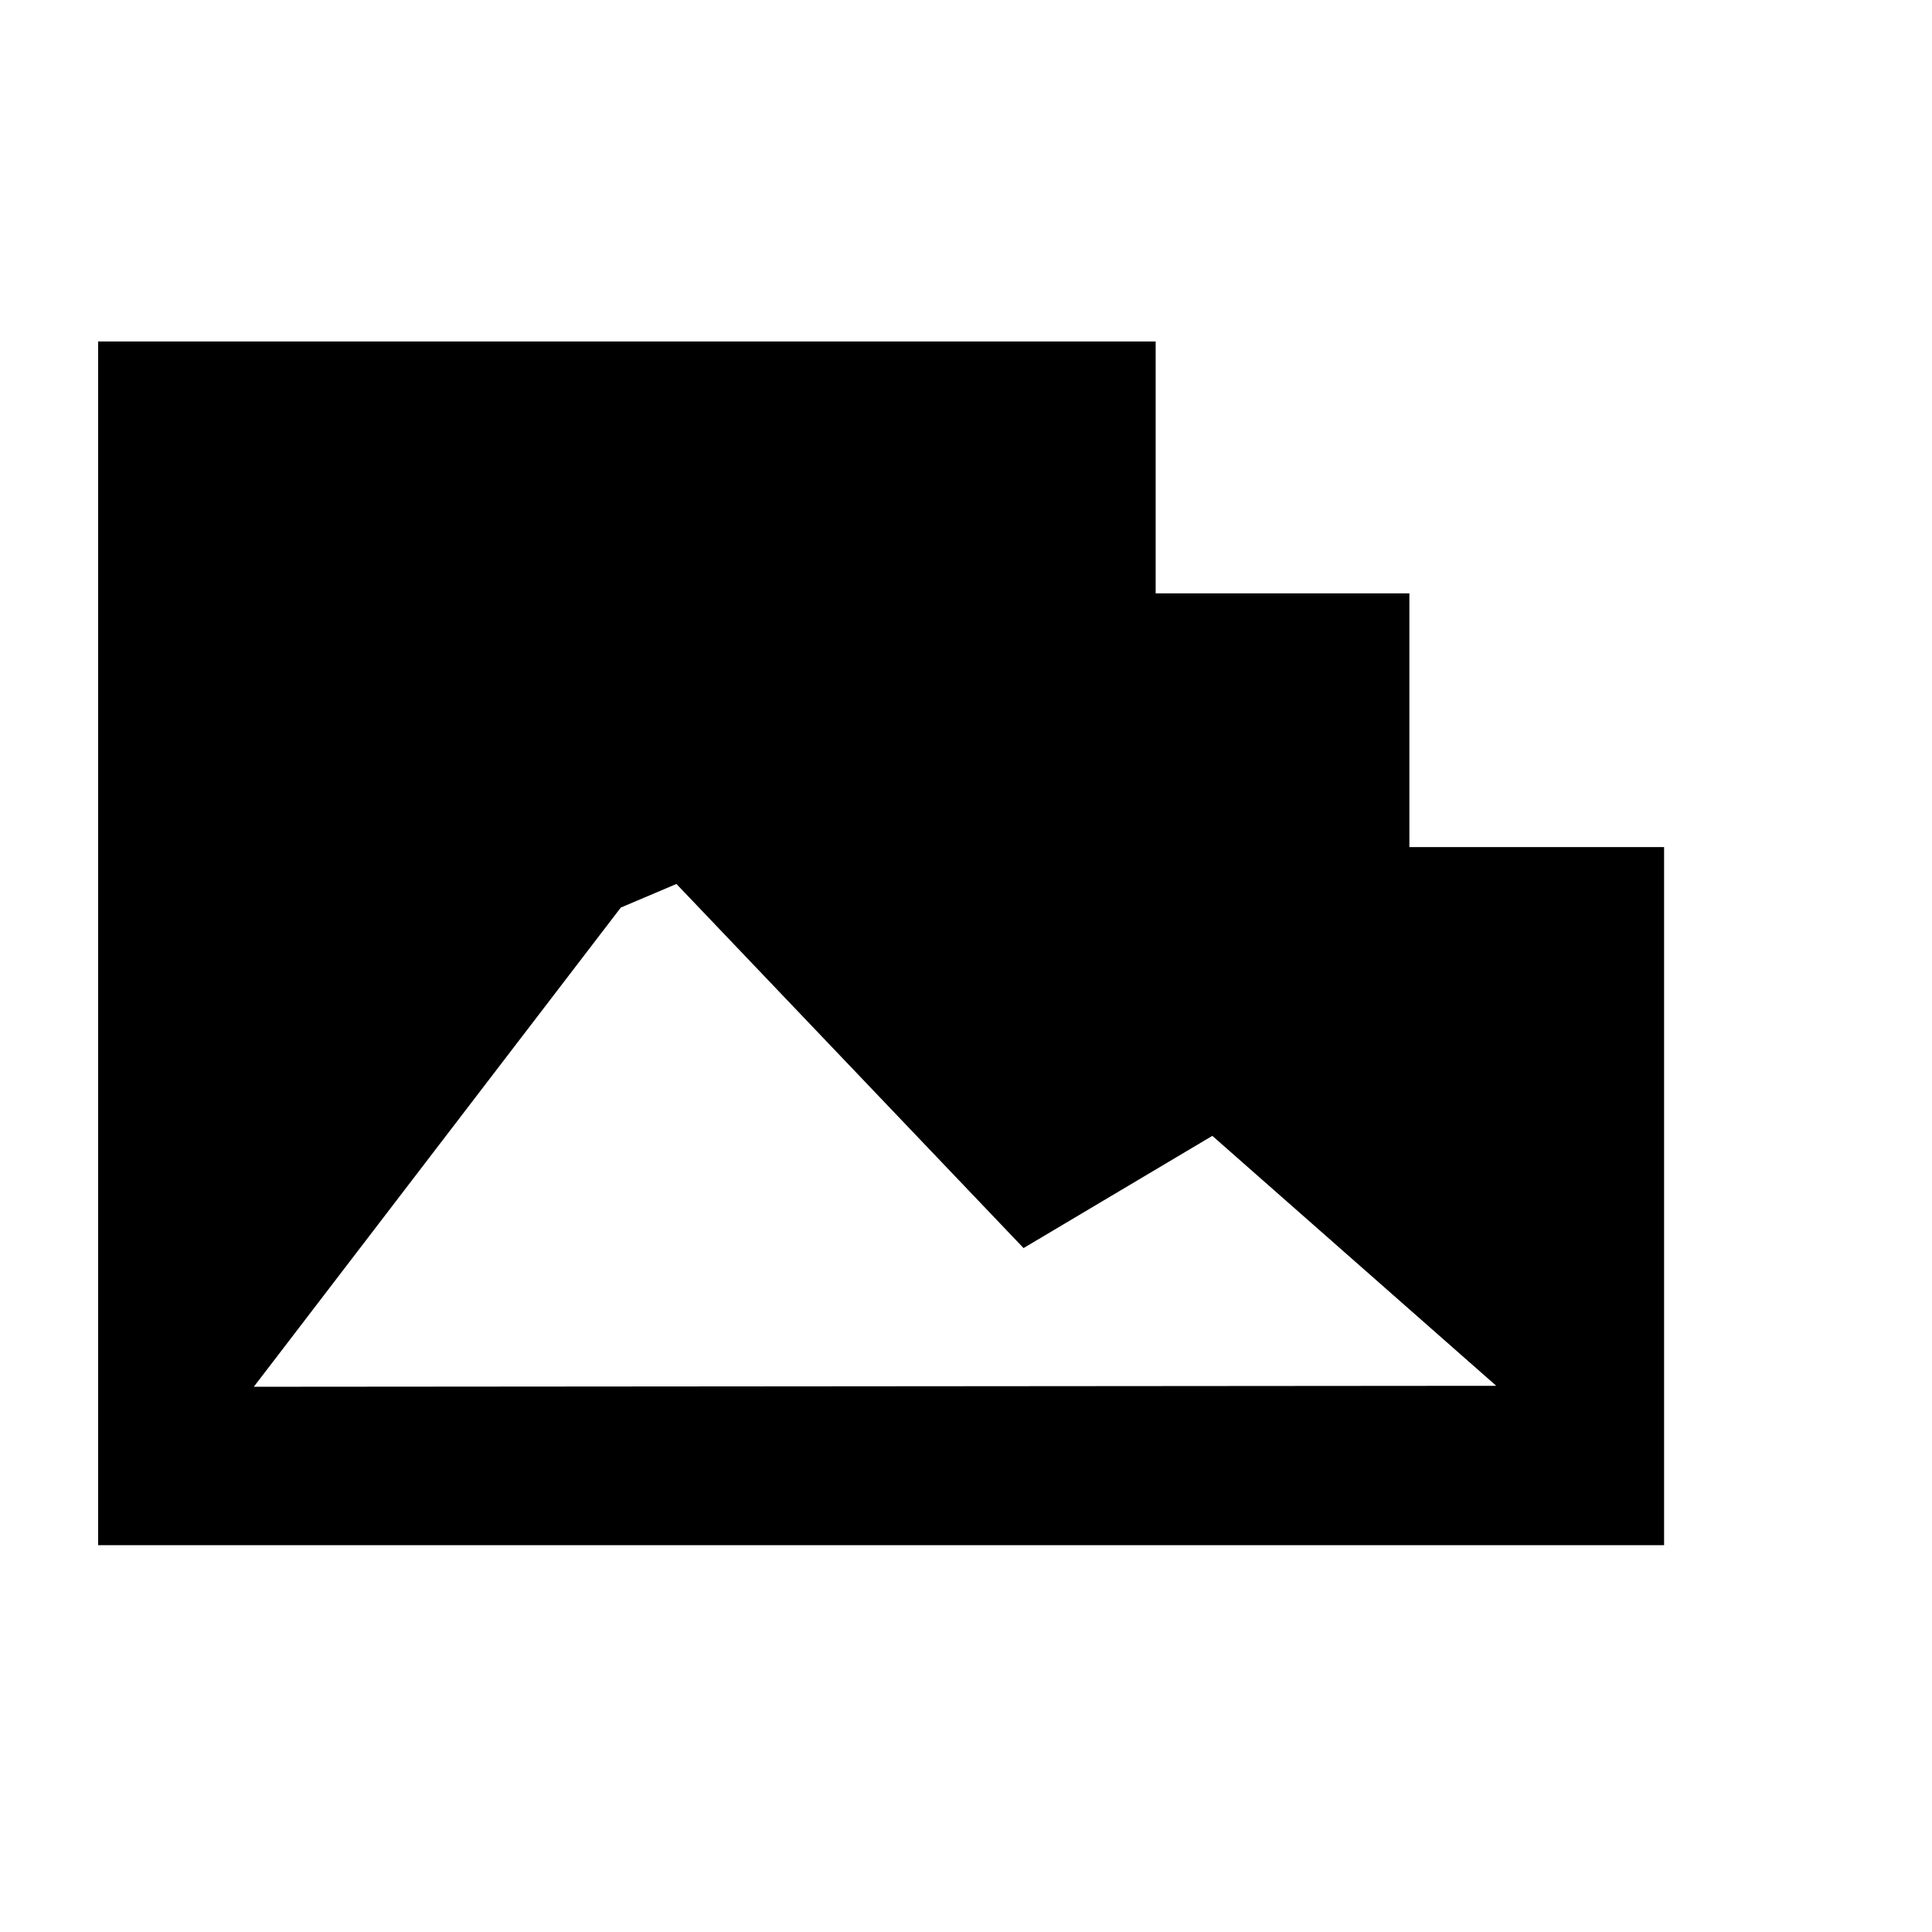 <?xml version="1.0" encoding="utf-8"?>
<!-- Generator: Adobe Illustrator 16.0.4, SVG Export Plug-In . SVG Version: 6.00 Build 0)  -->
<!DOCTYPE svg PUBLIC "-//W3C//DTD SVG 1.1//EN" "http://www.w3.org/Graphics/SVG/1.1/DTD/svg11.dtd">
<svg version="1.1" id="Layer_1" xmlns="http://www.w3.org/2000/svg" xmlns:xlink="http://www.w3.org/1999/xlink" x="0px" y="0px"
	 width="24px" height="24px" viewBox="0 0 24 24" enable-background="new 0 0 24 24" xml:space="preserve">
<g transform="matrix(1 0 0 -1 0 1638)">
	<path d="M12.715,1622.496l-4.312,4.523l-0.691-0.293l-4.559-5.953l15.434,0.012l-3.527,3.105L12.715,1622.496z M1.219,1618.805
		v14.953h13.137v-3.129h3.152v-3.152h3.164v-8.672H1.219z"/>
</g>
</svg>
